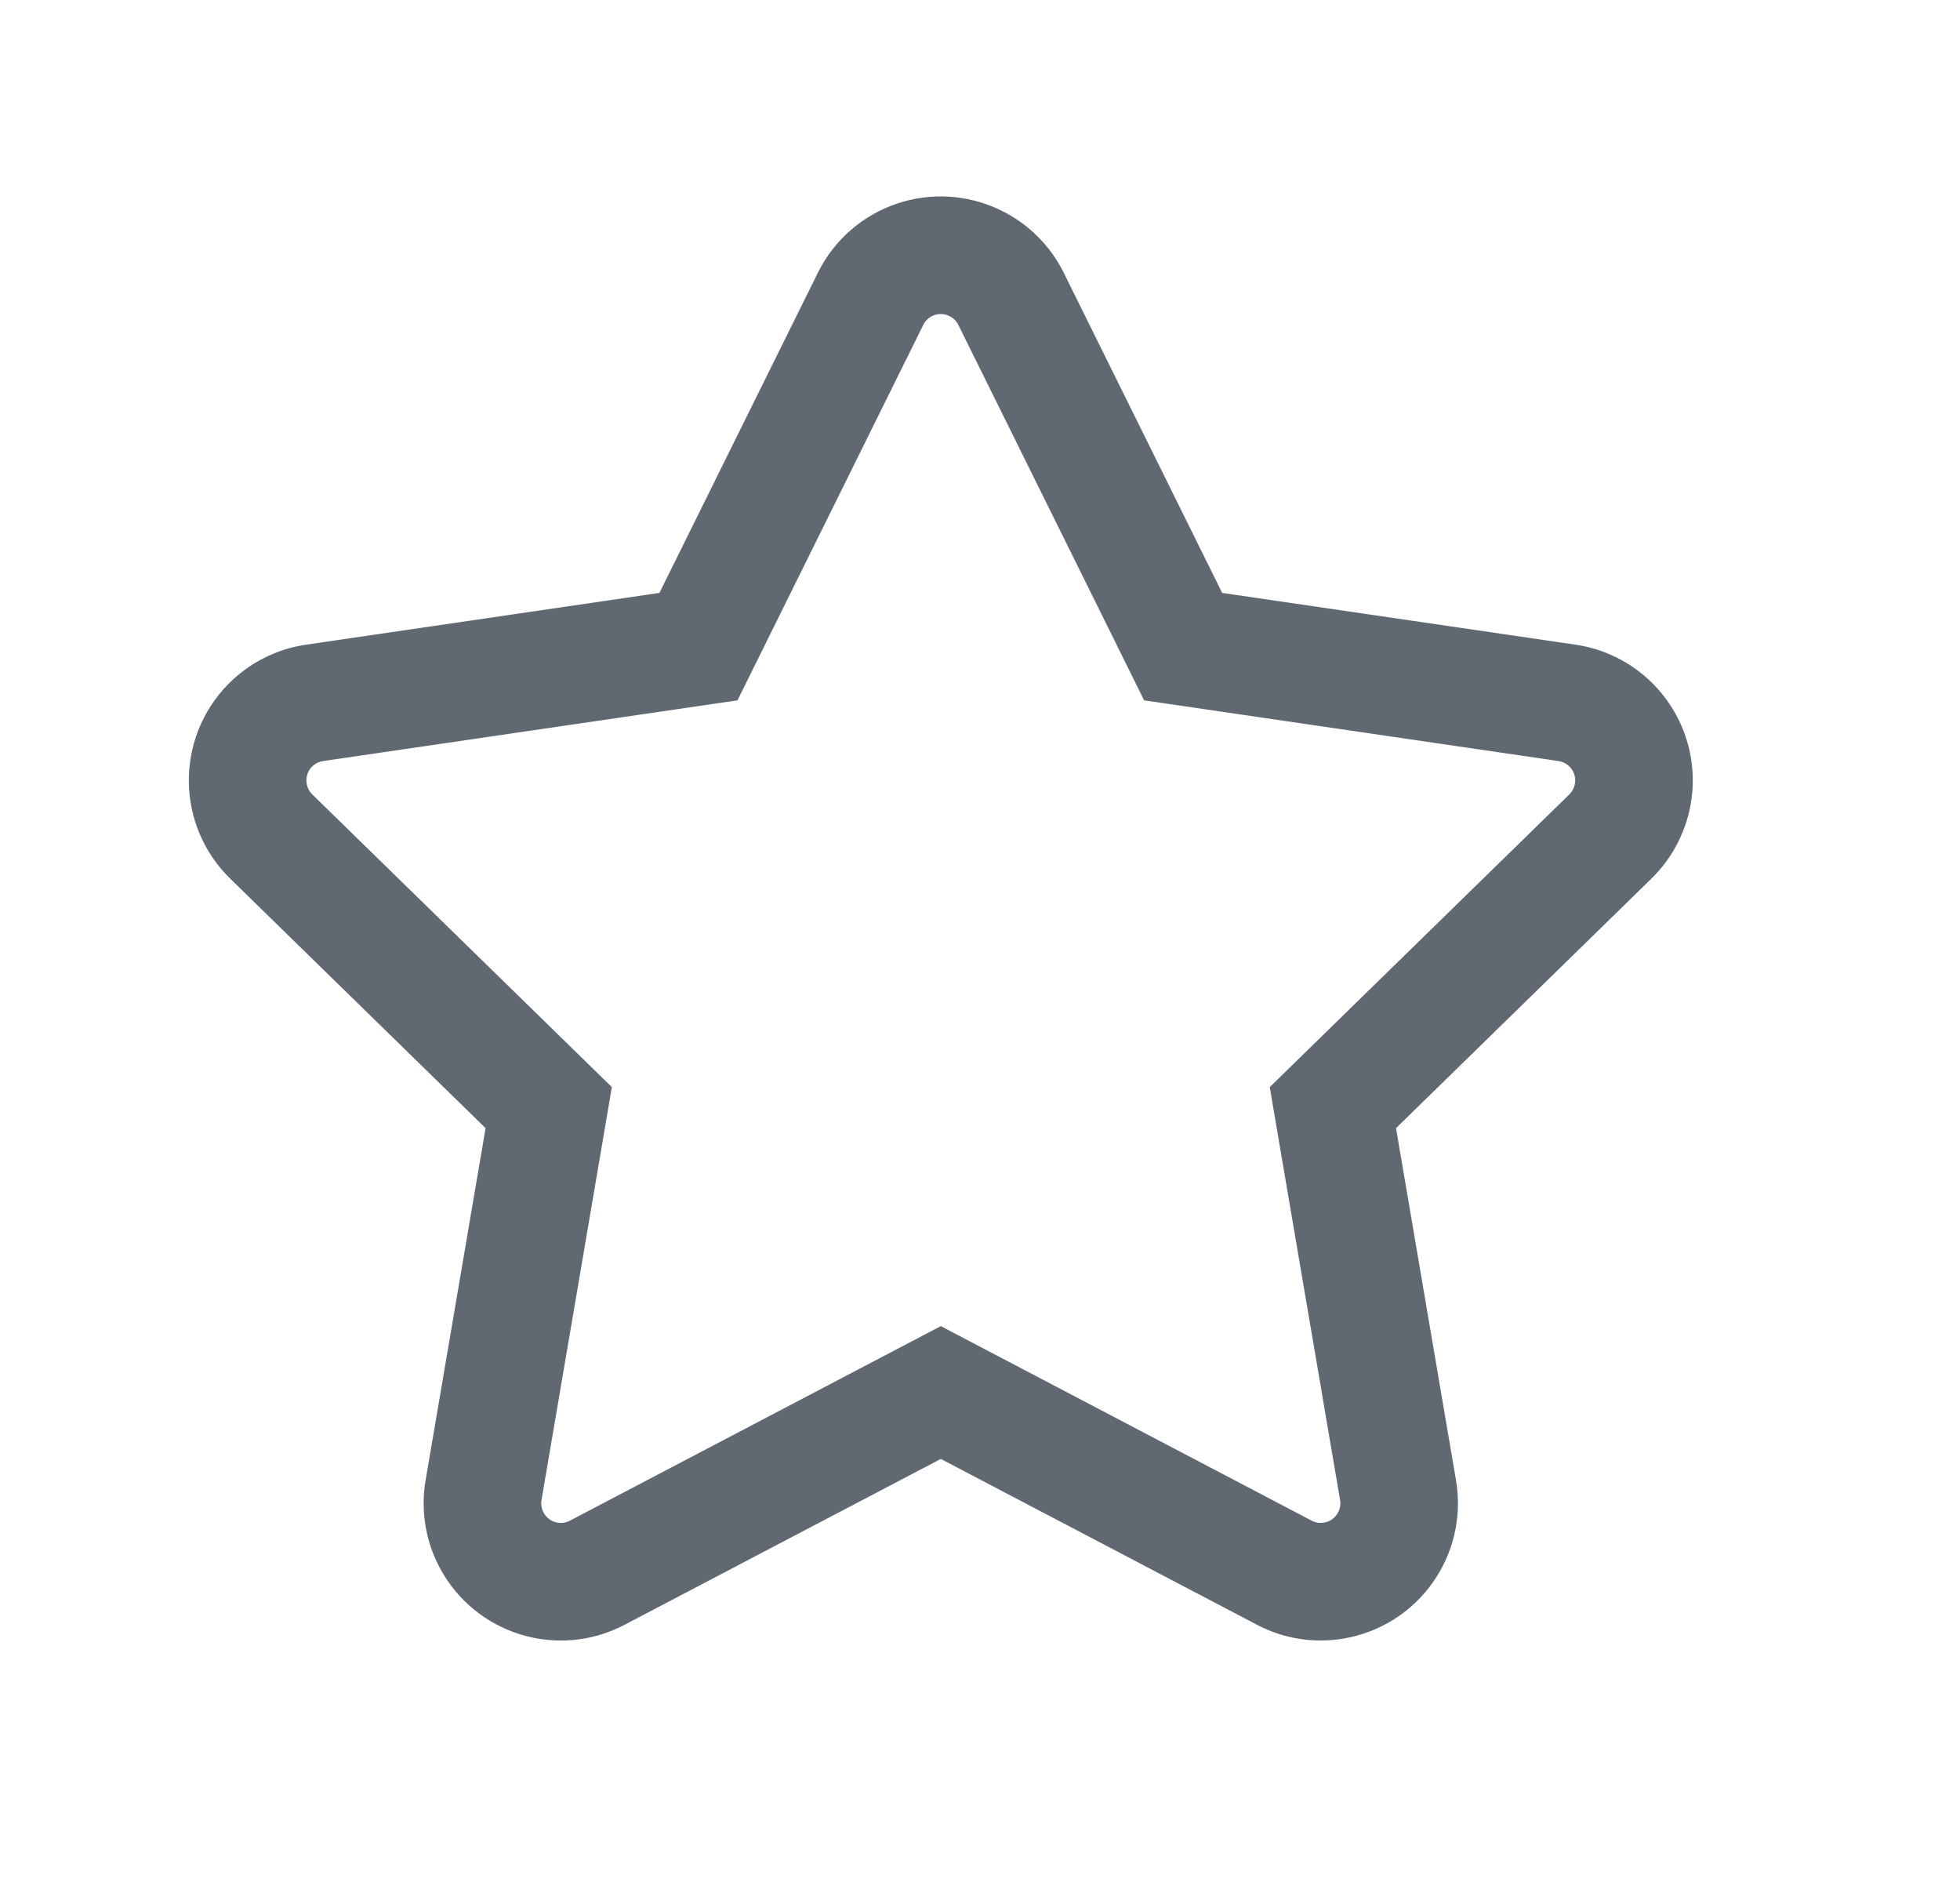 <?xml version="1.0" encoding="UTF-8"?>
<svg width="25px" height="24px" viewBox="0 0 25 24" version="1.1" xmlns="http://www.w3.org/2000/svg" xmlns:xlink="http://www.w3.org/1999/xlink">
    <!-- Generator: Sketch 54.1 (76490) - https://sketchapp.com -->
    <title>nav_ic_unfollow_black</title>
    <desc>Created with Sketch.</desc>
    <g id="行情" stroke="none" stroke-width="1" fill="none" fill-rule="evenodd">
        <g id="币种_行情内页" transform="translate(-303, -80)" stroke="#606972" stroke-width="1.5">
            <g id="nav" transform="translate(0, 70)">
                <g id="navbar/backshare">
                    <g id="nav_ic_unfollow_black" transform="translate(303, 10)">
                        <path d="M12,17.758 L7.618,20.056 C7.129,20.313 6.525,20.124 6.268,19.635 C6.166,19.441 6.131,19.218 6.168,19.002 L6.999,14.125 L3.46,10.668 C3.065,10.282 3.057,9.648 3.443,9.253 C3.596,9.097 3.797,8.994 4.014,8.963 L8.909,8.246 L11.104,3.811 C11.349,3.316 11.948,3.114 12.443,3.359 C12.64,3.456 12.799,3.615 12.896,3.811 L15.091,8.246 L19.986,8.963 C20.533,9.043 20.911,9.55 20.831,10.097 C20.799,10.314 20.697,10.514 20.54,10.668 L17.001,14.125 L17.832,19.002 C17.925,19.547 17.559,20.063 17.014,20.156 C16.798,20.193 16.576,20.158 16.382,20.056 L12,17.758 Z" id="Star"></path>
                    </g>
                </g>
            </g>
        </g>
    </g>
</svg>